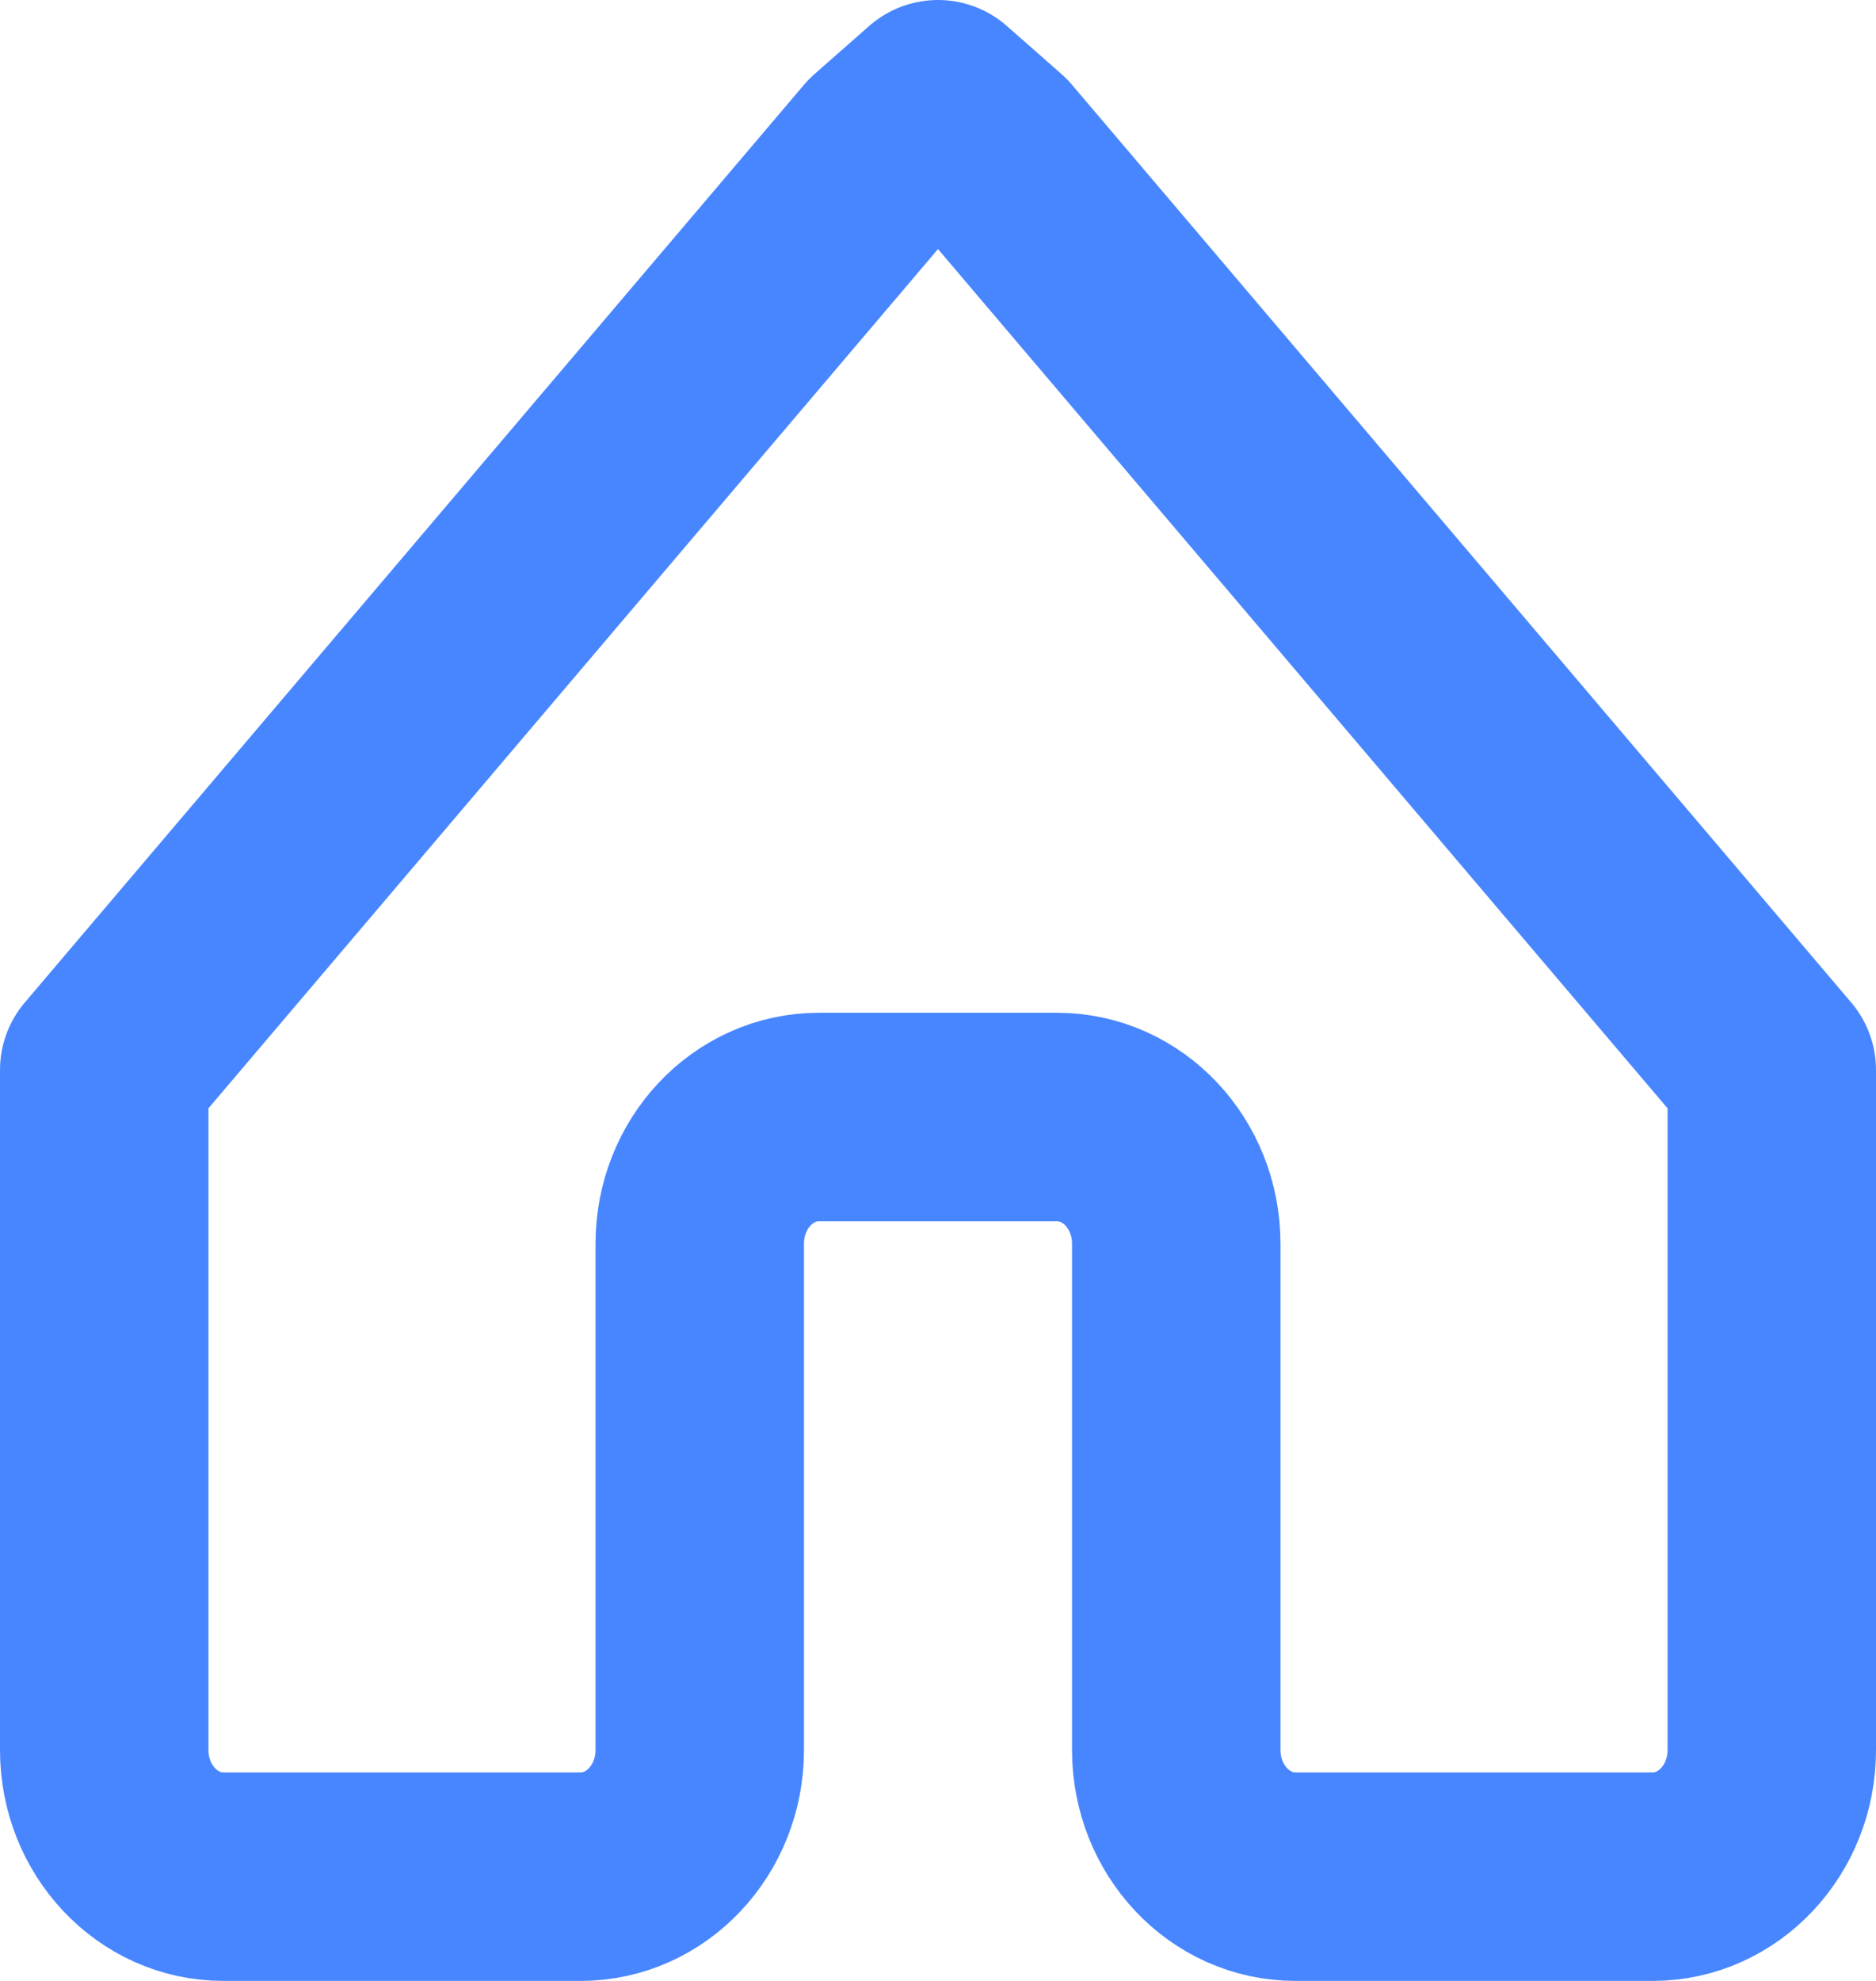 <?xml version="1.0" encoding="UTF-8"?>
<svg width="18px" height="19px" viewBox="0 0 18 19" version="1.1" xmlns="http://www.w3.org/2000/svg" xmlns:xlink="http://www.w3.org/1999/xlink">
    <!-- Generator: Sketch 51 (57462) - http://www.bohemiancoding.com/sketch -->
    <title>Home</title>
    <desc>Created with Sketch.</desc>
    <defs></defs>
    <g id="Symbols" stroke="none" stroke-width="1" fill="none" fill-rule="evenodd" stroke-linecap="round" stroke-linejoin="round">
        <g id="BottomMenu" transform="translate(-72, -18)" stroke="#4886FF" stroke-width="2">
            <g id="Home" transform="translate(73, 19)">
                <path d="M8,0 L7.477,0.46 L0,9.263 L0,15.786 C0,16.456 0.512,17 1.143,17 L4.571,17 C5.202,17 5.714,16.456 5.714,15.786 L5.714,10.929 C5.714,10.258 6.226,9.714 6.857,9.714 L9.143,9.714 C9.774,9.714 10.286,10.258 10.286,10.929 L10.286,15.786 C10.286,16.456 10.798,17 11.429,17 L14.857,17 C15.488,17 16,16.456 16,15.786 L16,9.263 L8.523,0.46 L8,0 Z" id="Stroke-1"></path>
            </g>
        </g>
    </g>
</svg>
